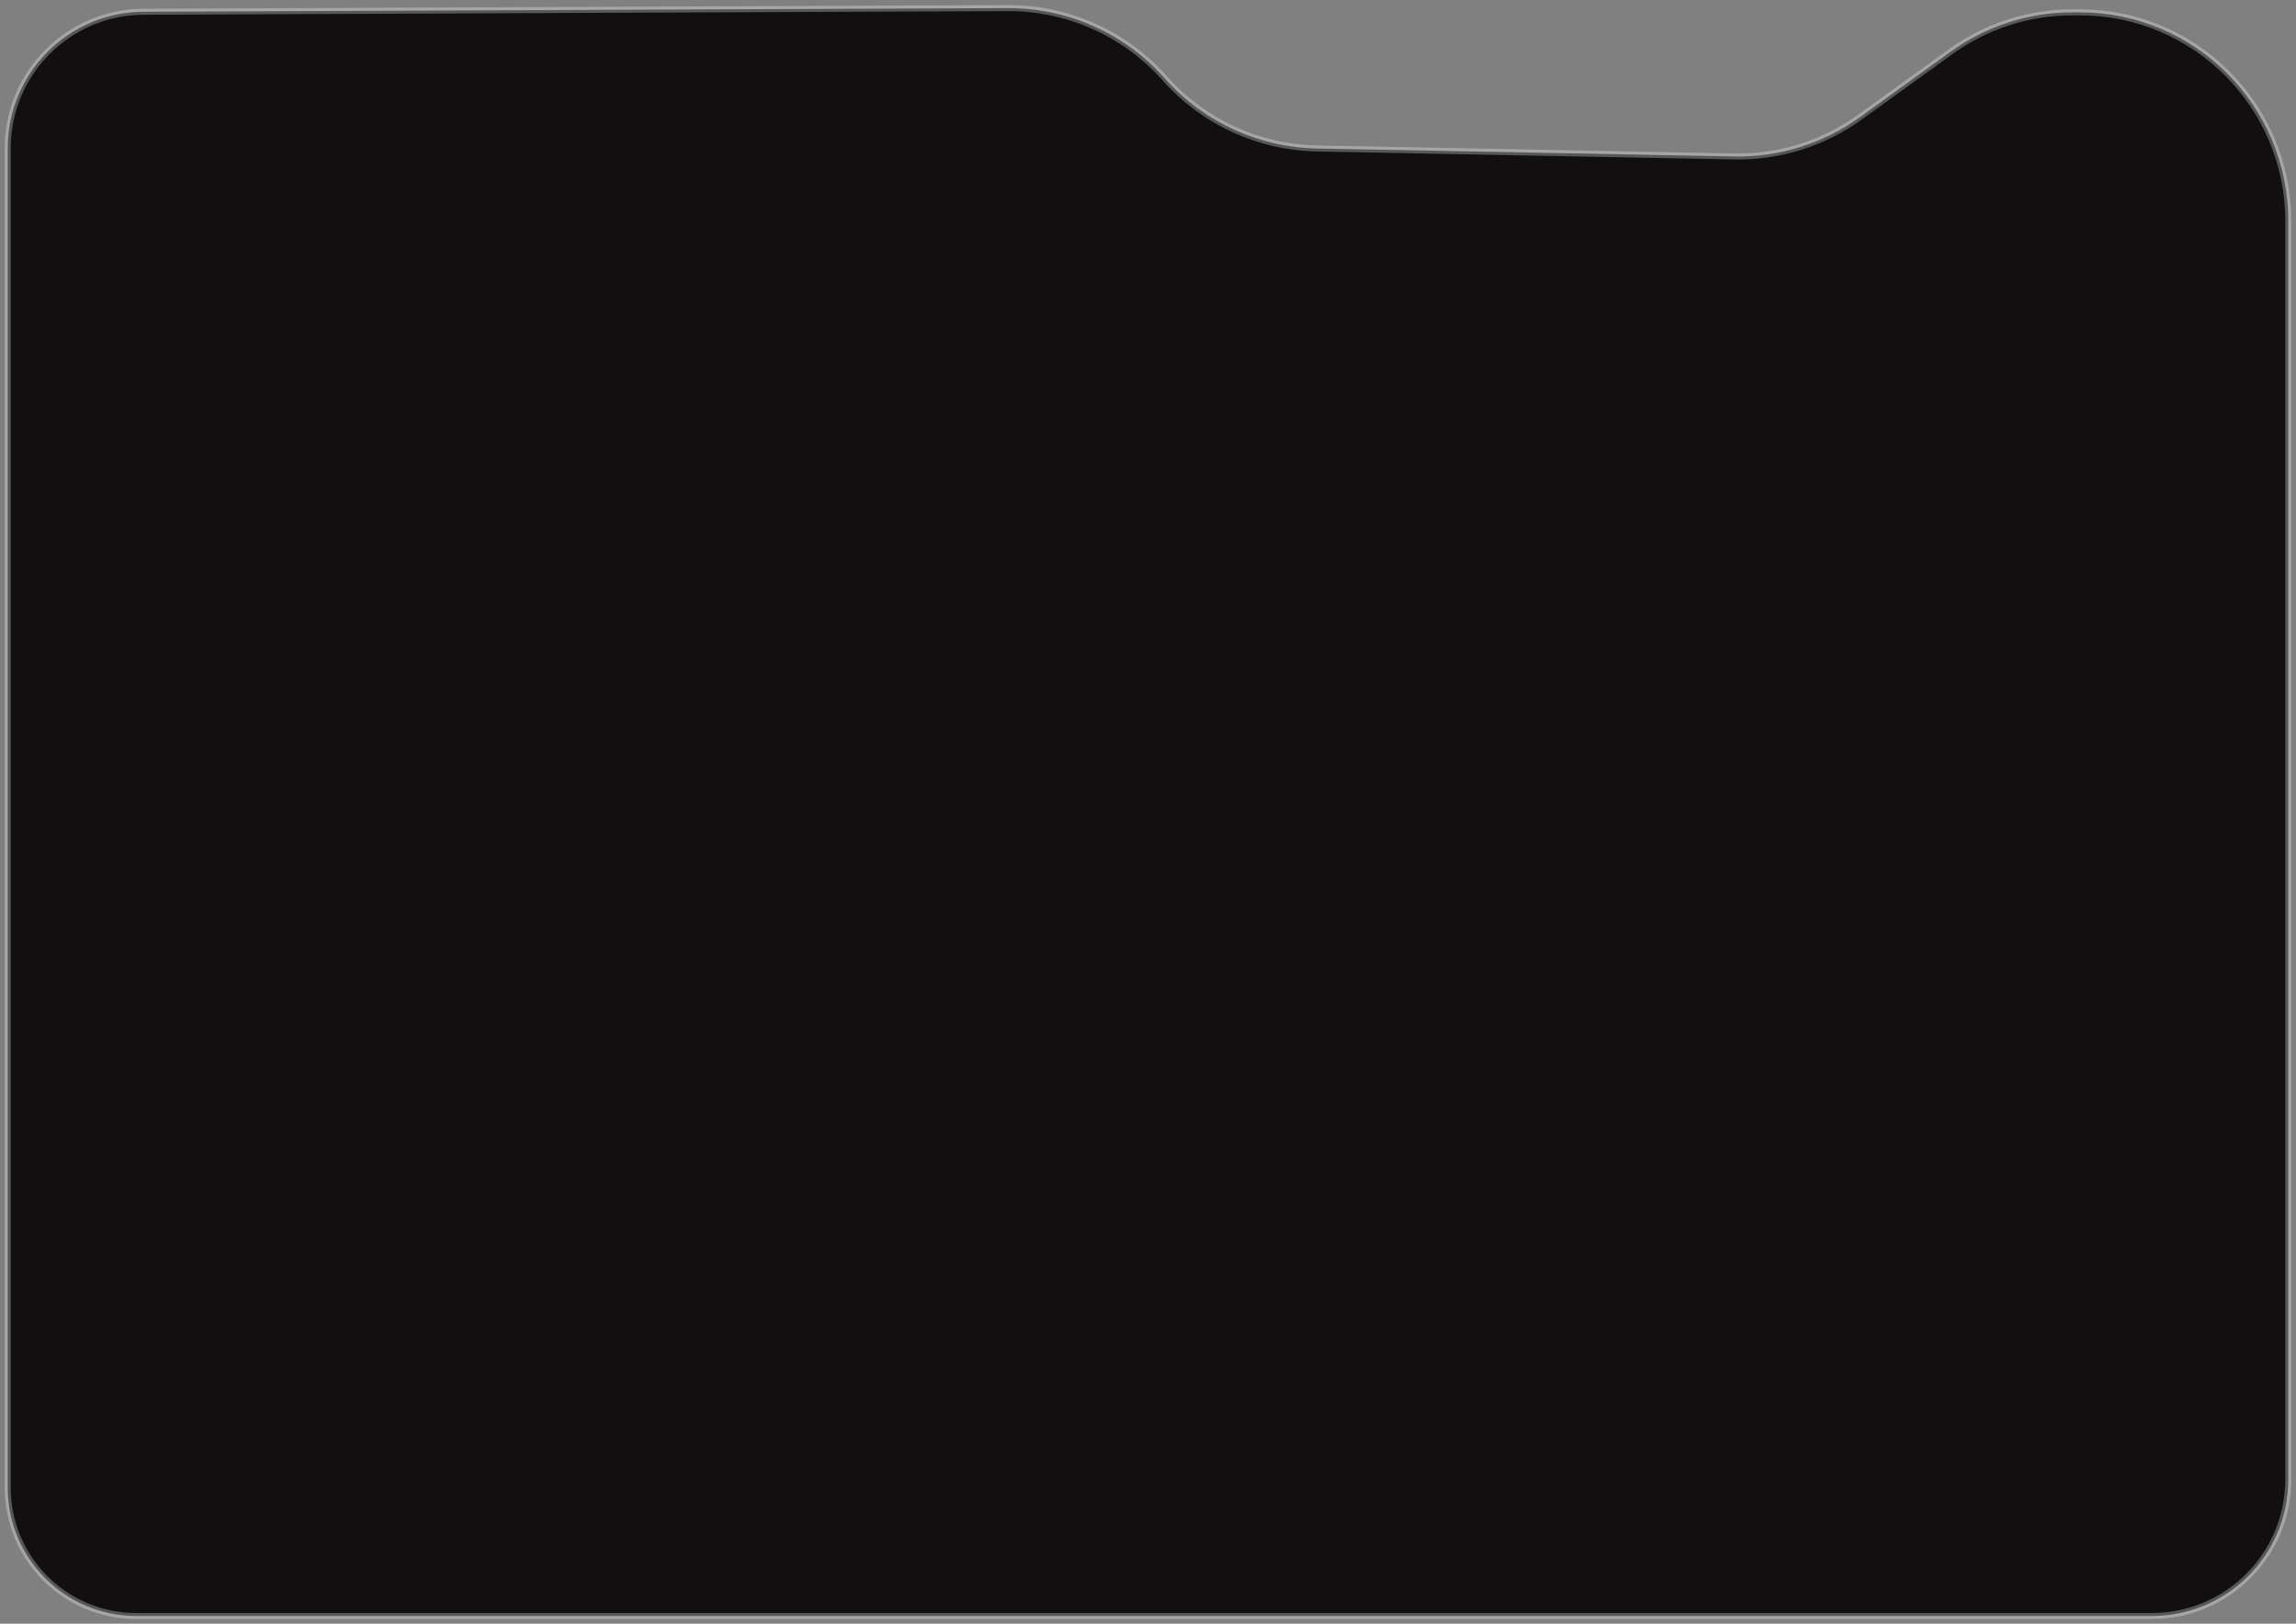 <svg width="297" height="210" viewBox="0 0 297 210" fill="none" xmlns="http://www.w3.org/2000/svg">
<rect x="0" y="0" width="297" height="210" fill="#808080" stroke="none"/>
<path d="M1 192.395V19.163C1 9.449 8.854 1.562 18.568 1.521L130.366 1.051C138.079 1.019 145.438 4.289 150.583 10.036L150.751 10.224C155.75 15.807 162.846 19.06 170.339 19.203L224.308 20.235C230.154 20.347 235.879 18.556 240.619 15.134L252.298 6.701C256.895 3.382 262.422 1.595 268.093 1.595L269.018 1.595C283.92 1.595 296 13.676 296 28.578V191.358C296 201.101 288.101 209 278.358 209H17.605C8.434 209 1 201.566 1 192.395Z" fill="#110F10" stroke="white" stroke-opacity="0.3" stroke-width="0.778"/>
</svg>
